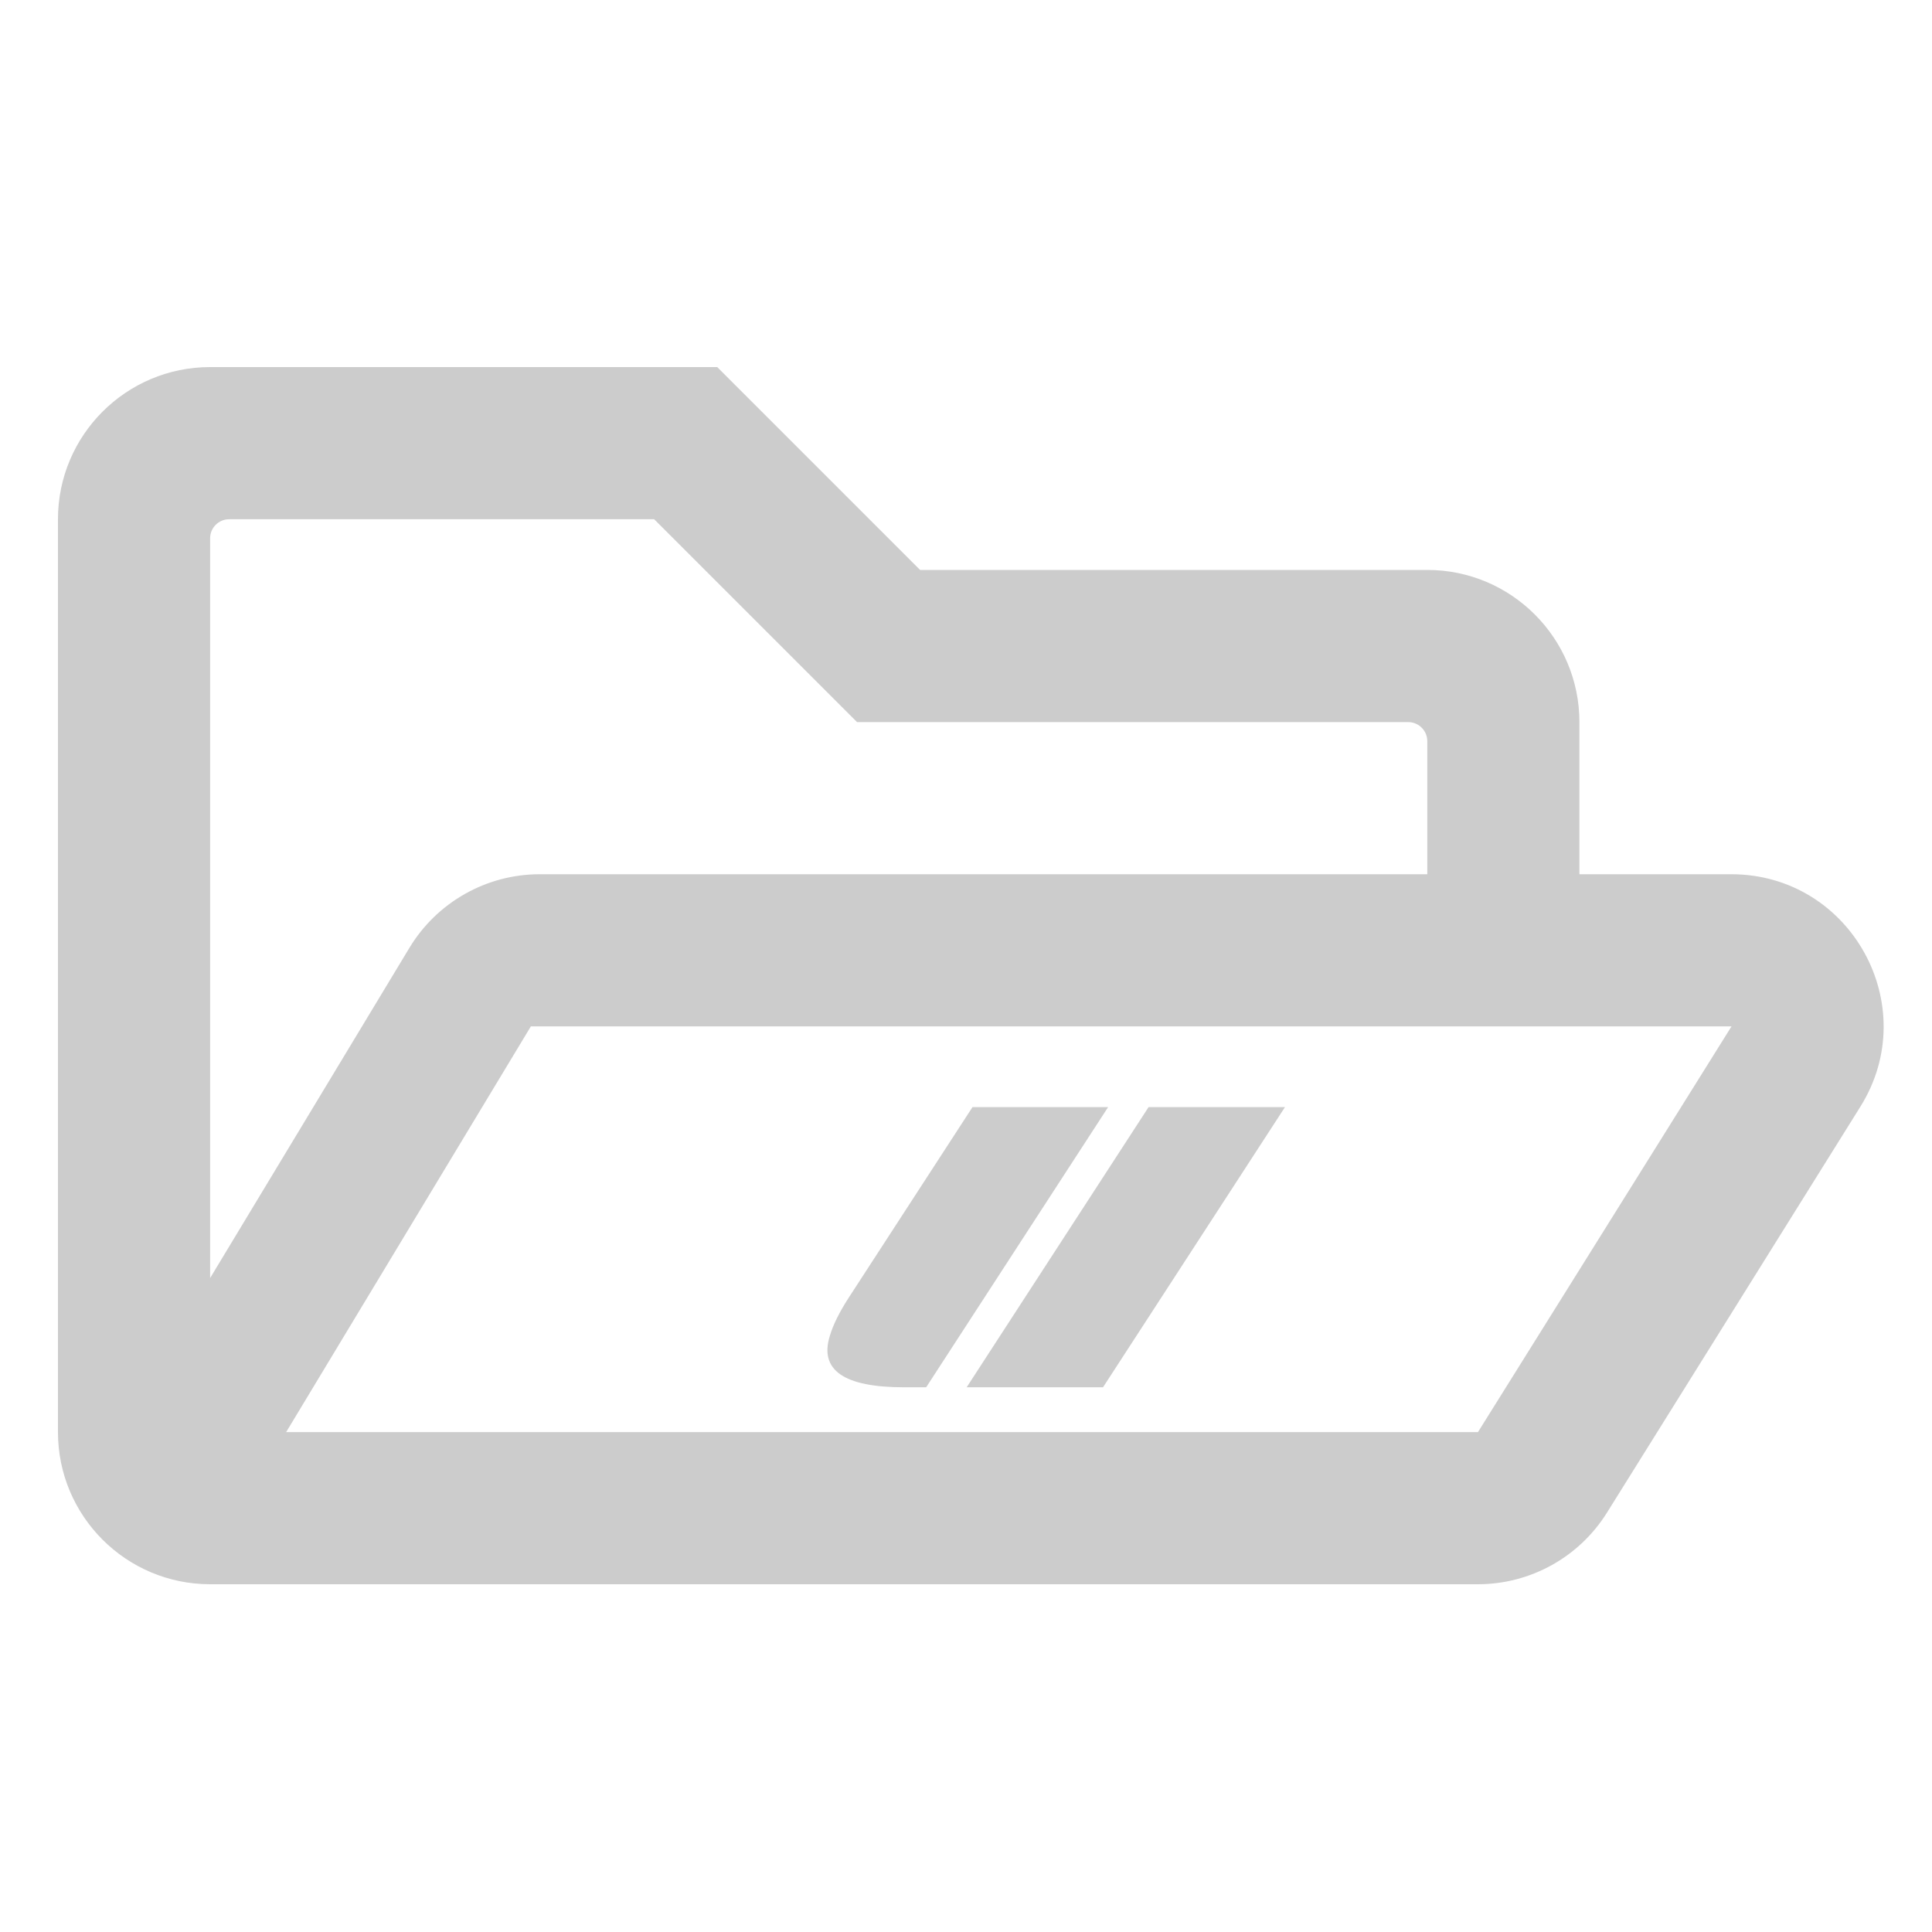 <svg width="50" height="50" viewBox="0 0 50 50" fill="none" xmlns="http://www.w3.org/2000/svg">
<path d="M44.804 22.625H40.875V18.688C40.875 16.514 39.111 14.75 36.938 14.75H23.812L18.562 9.5H5.438C3.264 9.5 1.5 11.264 1.5 13.438V37.062C1.5 39.236 3.264 41 5.438 41H38.25C39.603 41 40.867 40.303 41.589 39.146L48.143 28.646C49.784 26.029 47.897 22.625 44.804 22.625ZM5.438 13.93C5.438 13.659 5.659 13.438 5.93 13.438H16.93L22.18 18.688H36.445C36.716 18.688 36.938 18.909 36.938 19.18V22.625H13.969C12.591 22.625 11.311 23.347 10.597 24.528L5.438 33.076V13.93ZM38.25 37.062H7.406L13.739 26.562H44.812L38.25 37.062Z" fill="#CCCCCC"/>
<path d="M29.725 28.652H33.255L28.546 35.903H25.017L29.725 28.652ZM25.168 28.652H28.678L23.969 35.903H23.398C21.841 35.903 21.2 35.459 21.476 34.572C21.561 34.284 21.726 33.953 21.97 33.576L25.168 28.652Z" fill="#CCCCCC"/>
</svg>
